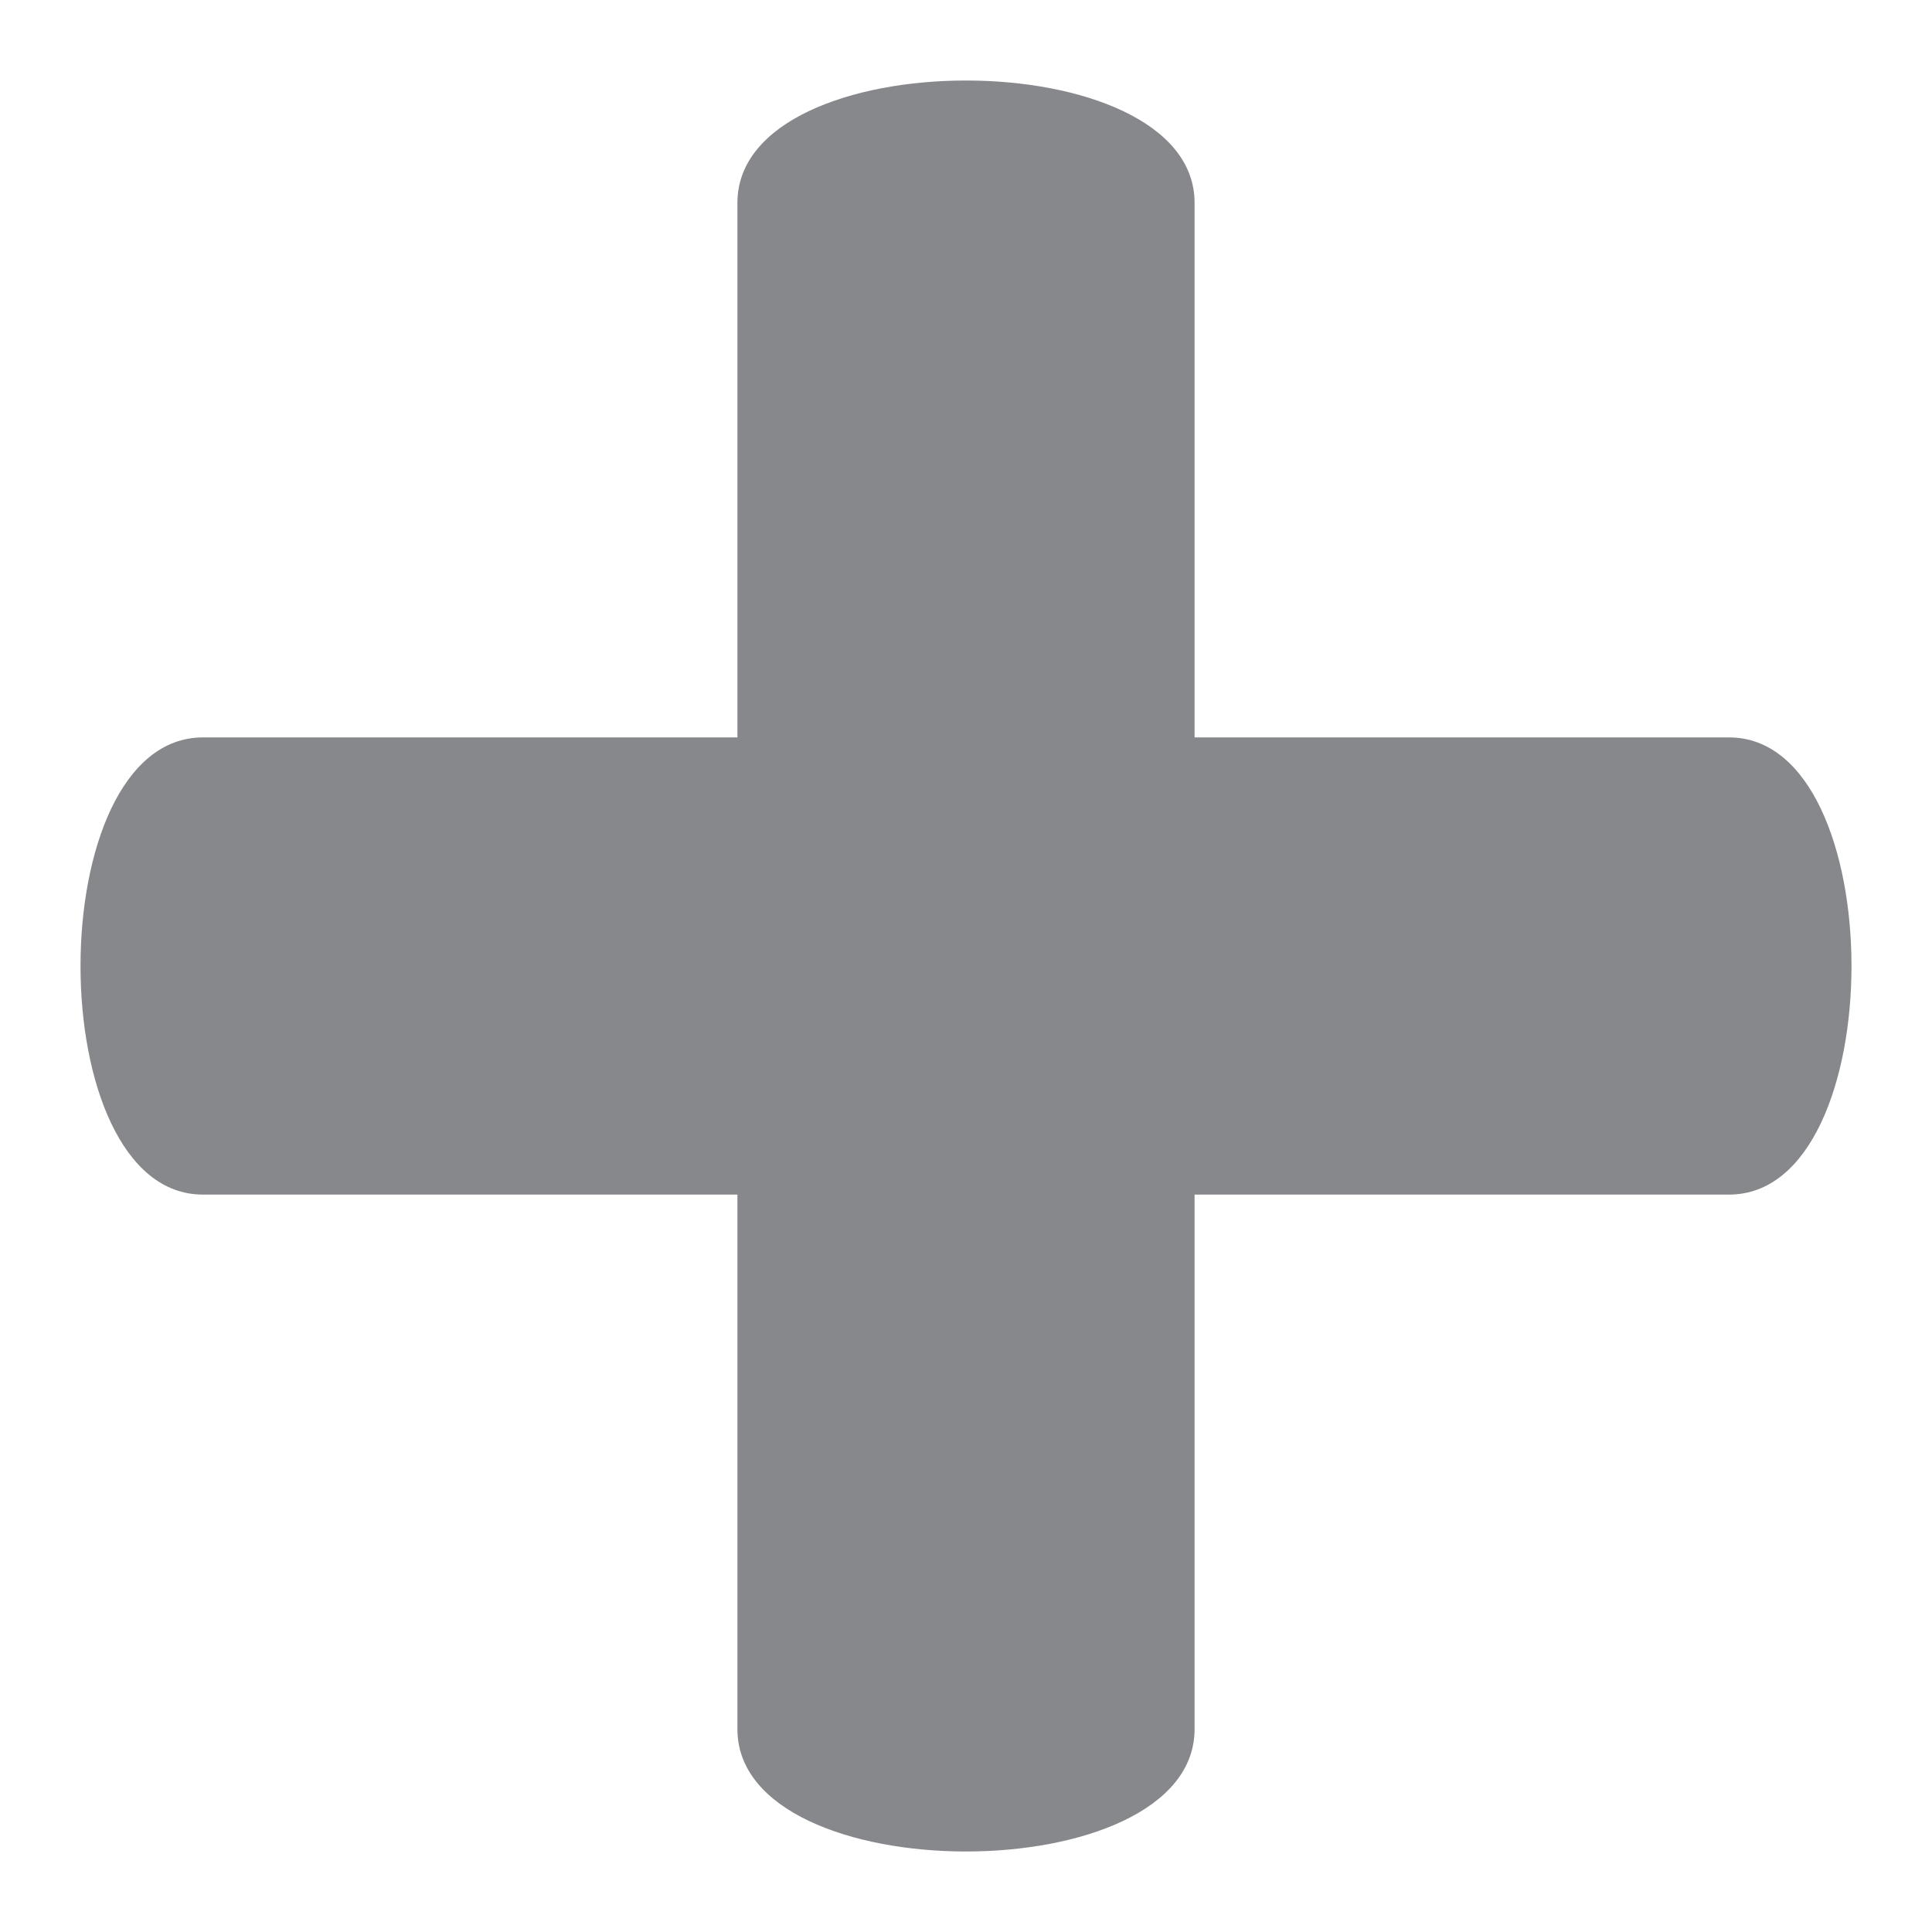 <svg width="16" height="16" viewBox="0 0 16 16" fill="none" xmlns="http://www.w3.org/2000/svg">
<path fill-rule="evenodd" clip-rule="evenodd" d="M1.68 6.107H6.107V1.68C6.107 0.329 9.893 0.329 9.893 1.68V6.107H14.32C15.671 6.107 15.671 9.893 14.32 9.893H9.893V14.32C9.893 15.671 6.107 15.671 6.107 14.32V9.893H1.68C0.329 9.893 0.329 6.107 1.68 6.107Z" fill="#87888C"/>
</svg>
